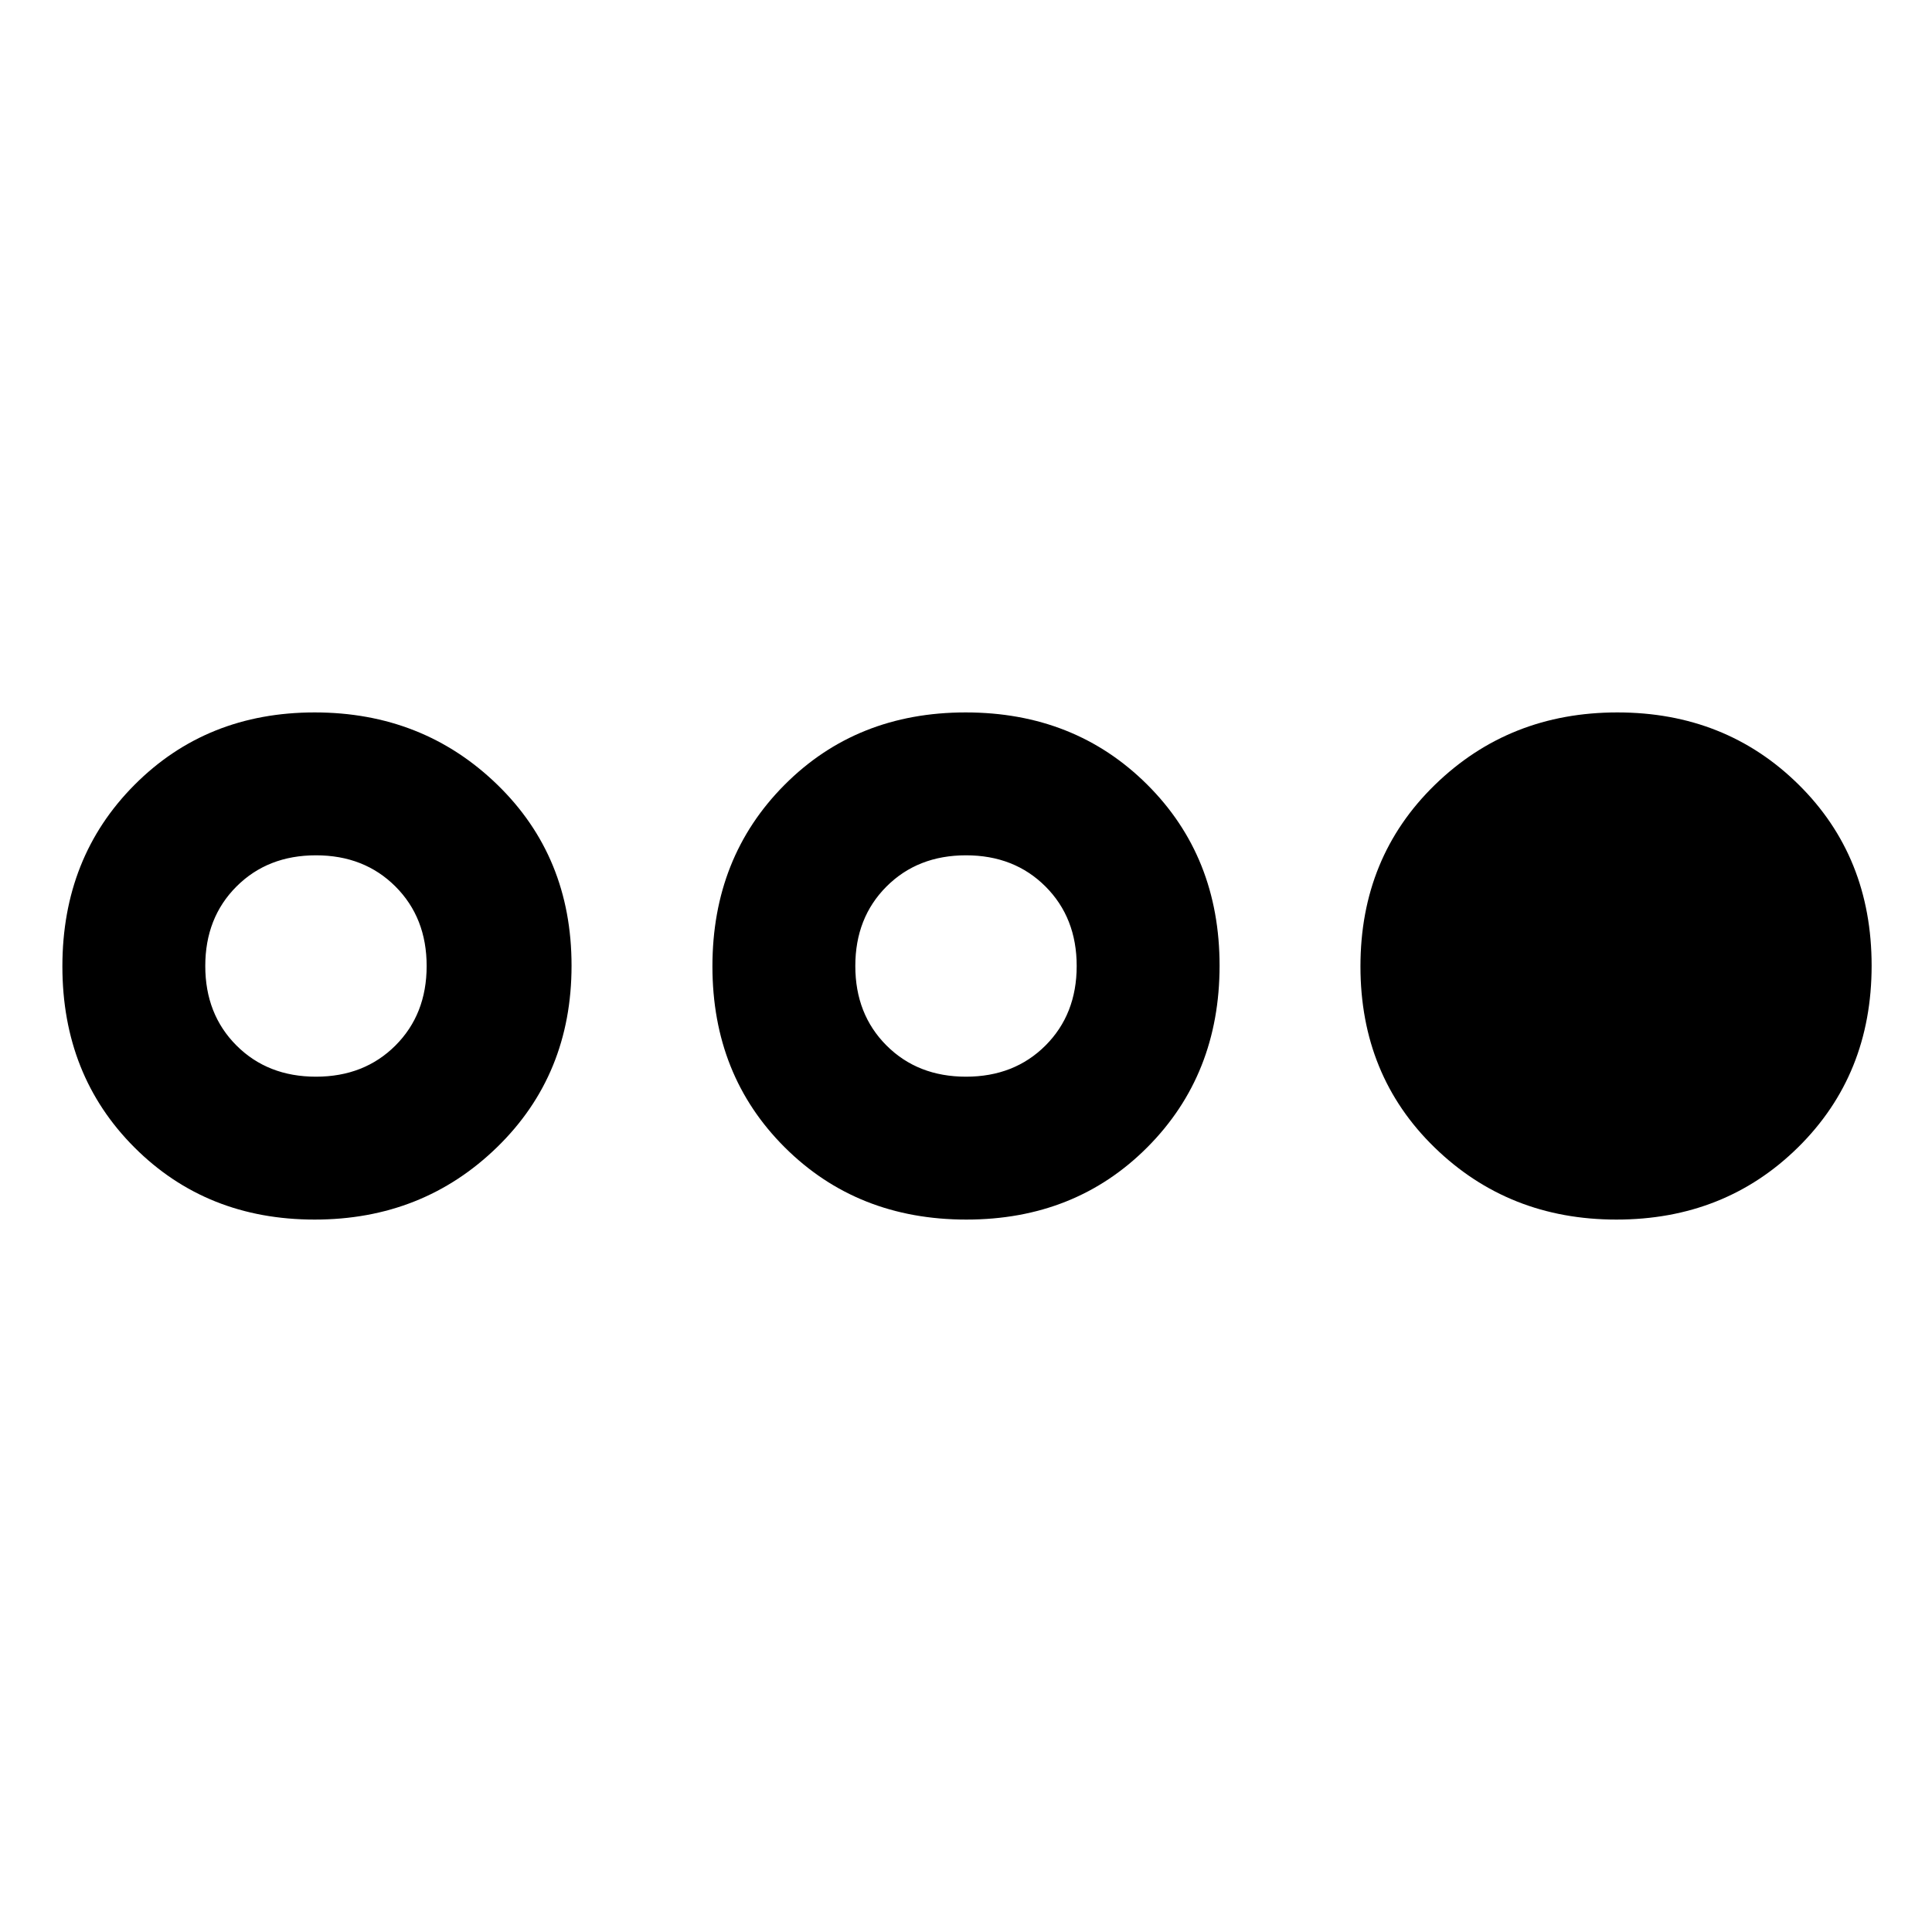 <svg xmlns="http://www.w3.org/2000/svg" height="48" viewBox="0 -960 960 960" width="48"><path d="M156.353-354q-53.706 0-89.53-35.824Q31-425.647 31-479.824 31-534 66.823-570q35.824-36 89.53-36t90.676 35.823Q284-534.353 284-480.176 284-426 247.029-390q-36.97 36-90.676 36Zm.647-71q24 0 39.5-15.5T212-480q0-24-15.5-39.5T157-535q-24 0-39.5 15.5T102-480q0 24 15.5 39.5T157-425Zm323.176 71Q426-354 390-389.824q-36-35.823-36-90Q354-534 389.824-570q35.823-36 90-36Q534-606 570-570.177q36 35.824 36 90.001Q606-426 570.177-390q-35.824 36-90.001 36ZM480-425q24 0 39.5-15.5T535-480q0-24-15.5-39.5T480-535q-24 0-39.5 15.5T425-480q0 24 15.5 39.5T480-425Zm323.176 71q-53.509 0-90.343-35.824-36.833-35.823-36.833-90Q676-534 712.971-570q36.97-36 90.676-36t90.03 35.823Q930-534.353 930-480.176 930-426 893.552-390q-36.449 36-90.376 36Z"/></svg>